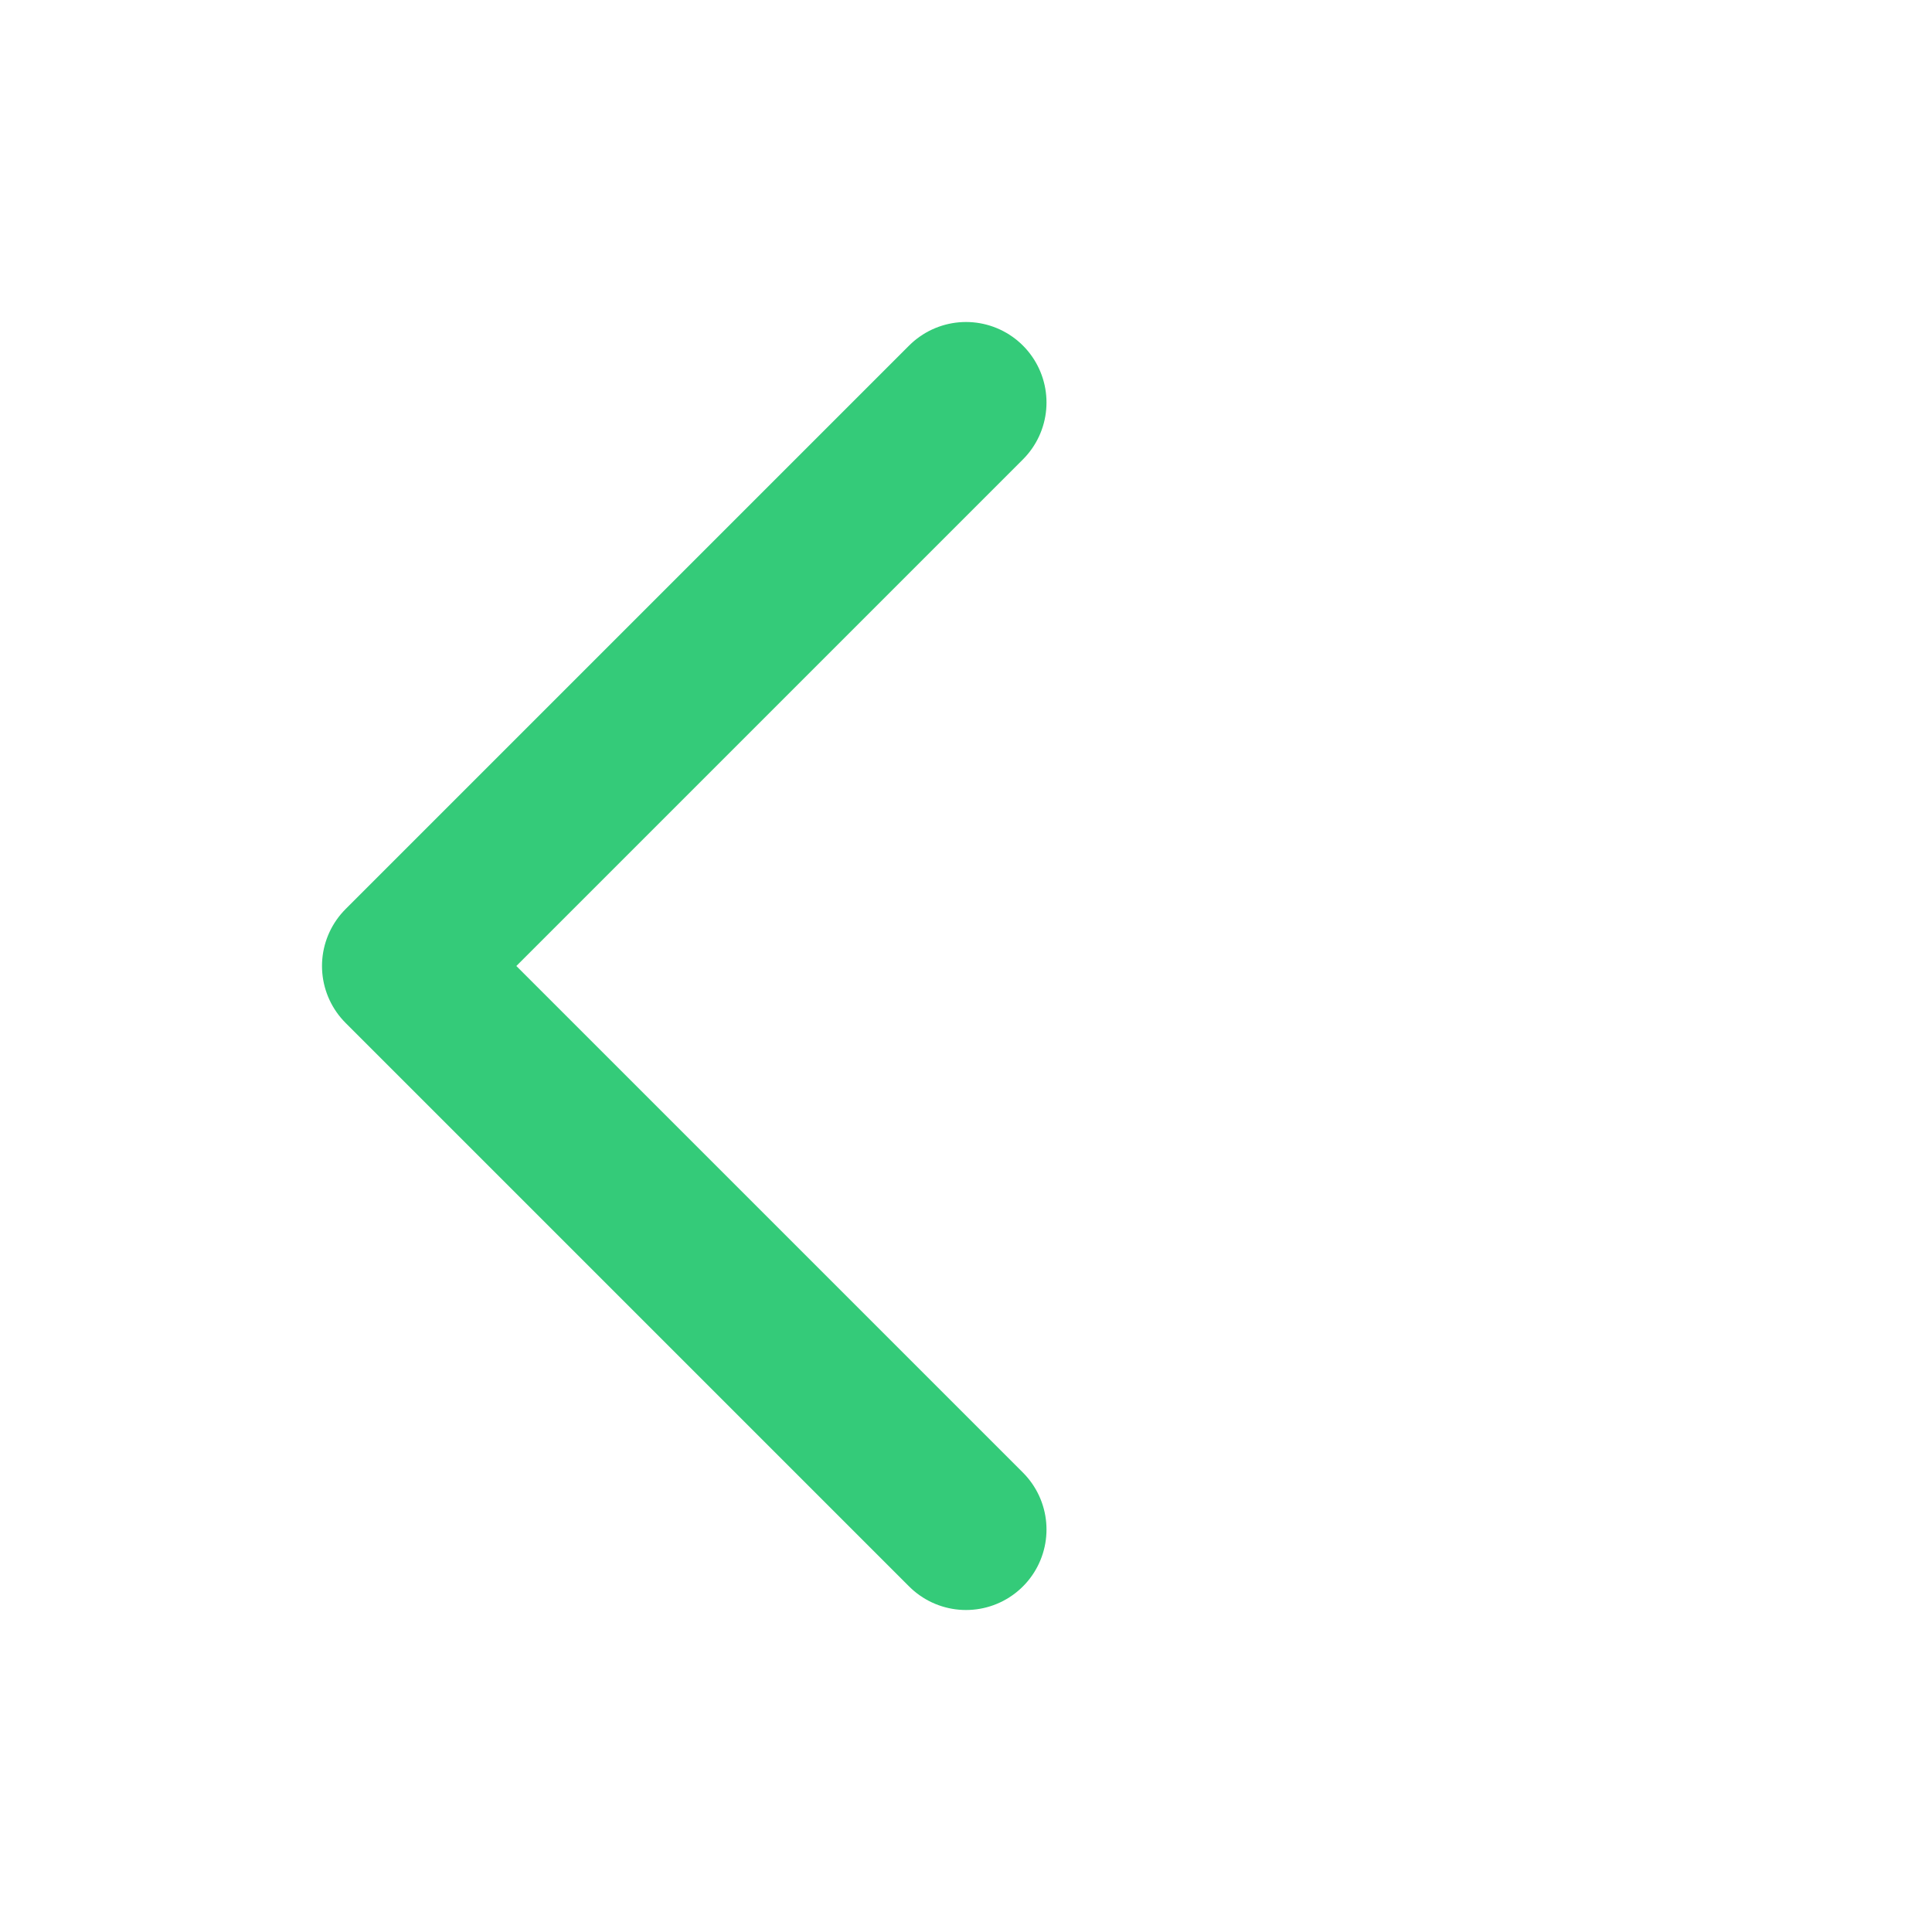 <svg xmlns="http://www.w3.org/2000/svg" width="24" height="24" viewBox="0 0 24 24" fill="none" stroke="#34CB79" stroke-width="2" stroke-linecap="round" stroke-linejoin="round" class="feather feather-arrow-left">
    <polyline points="12 19 5 12 12 5"></polyline>
</svg>